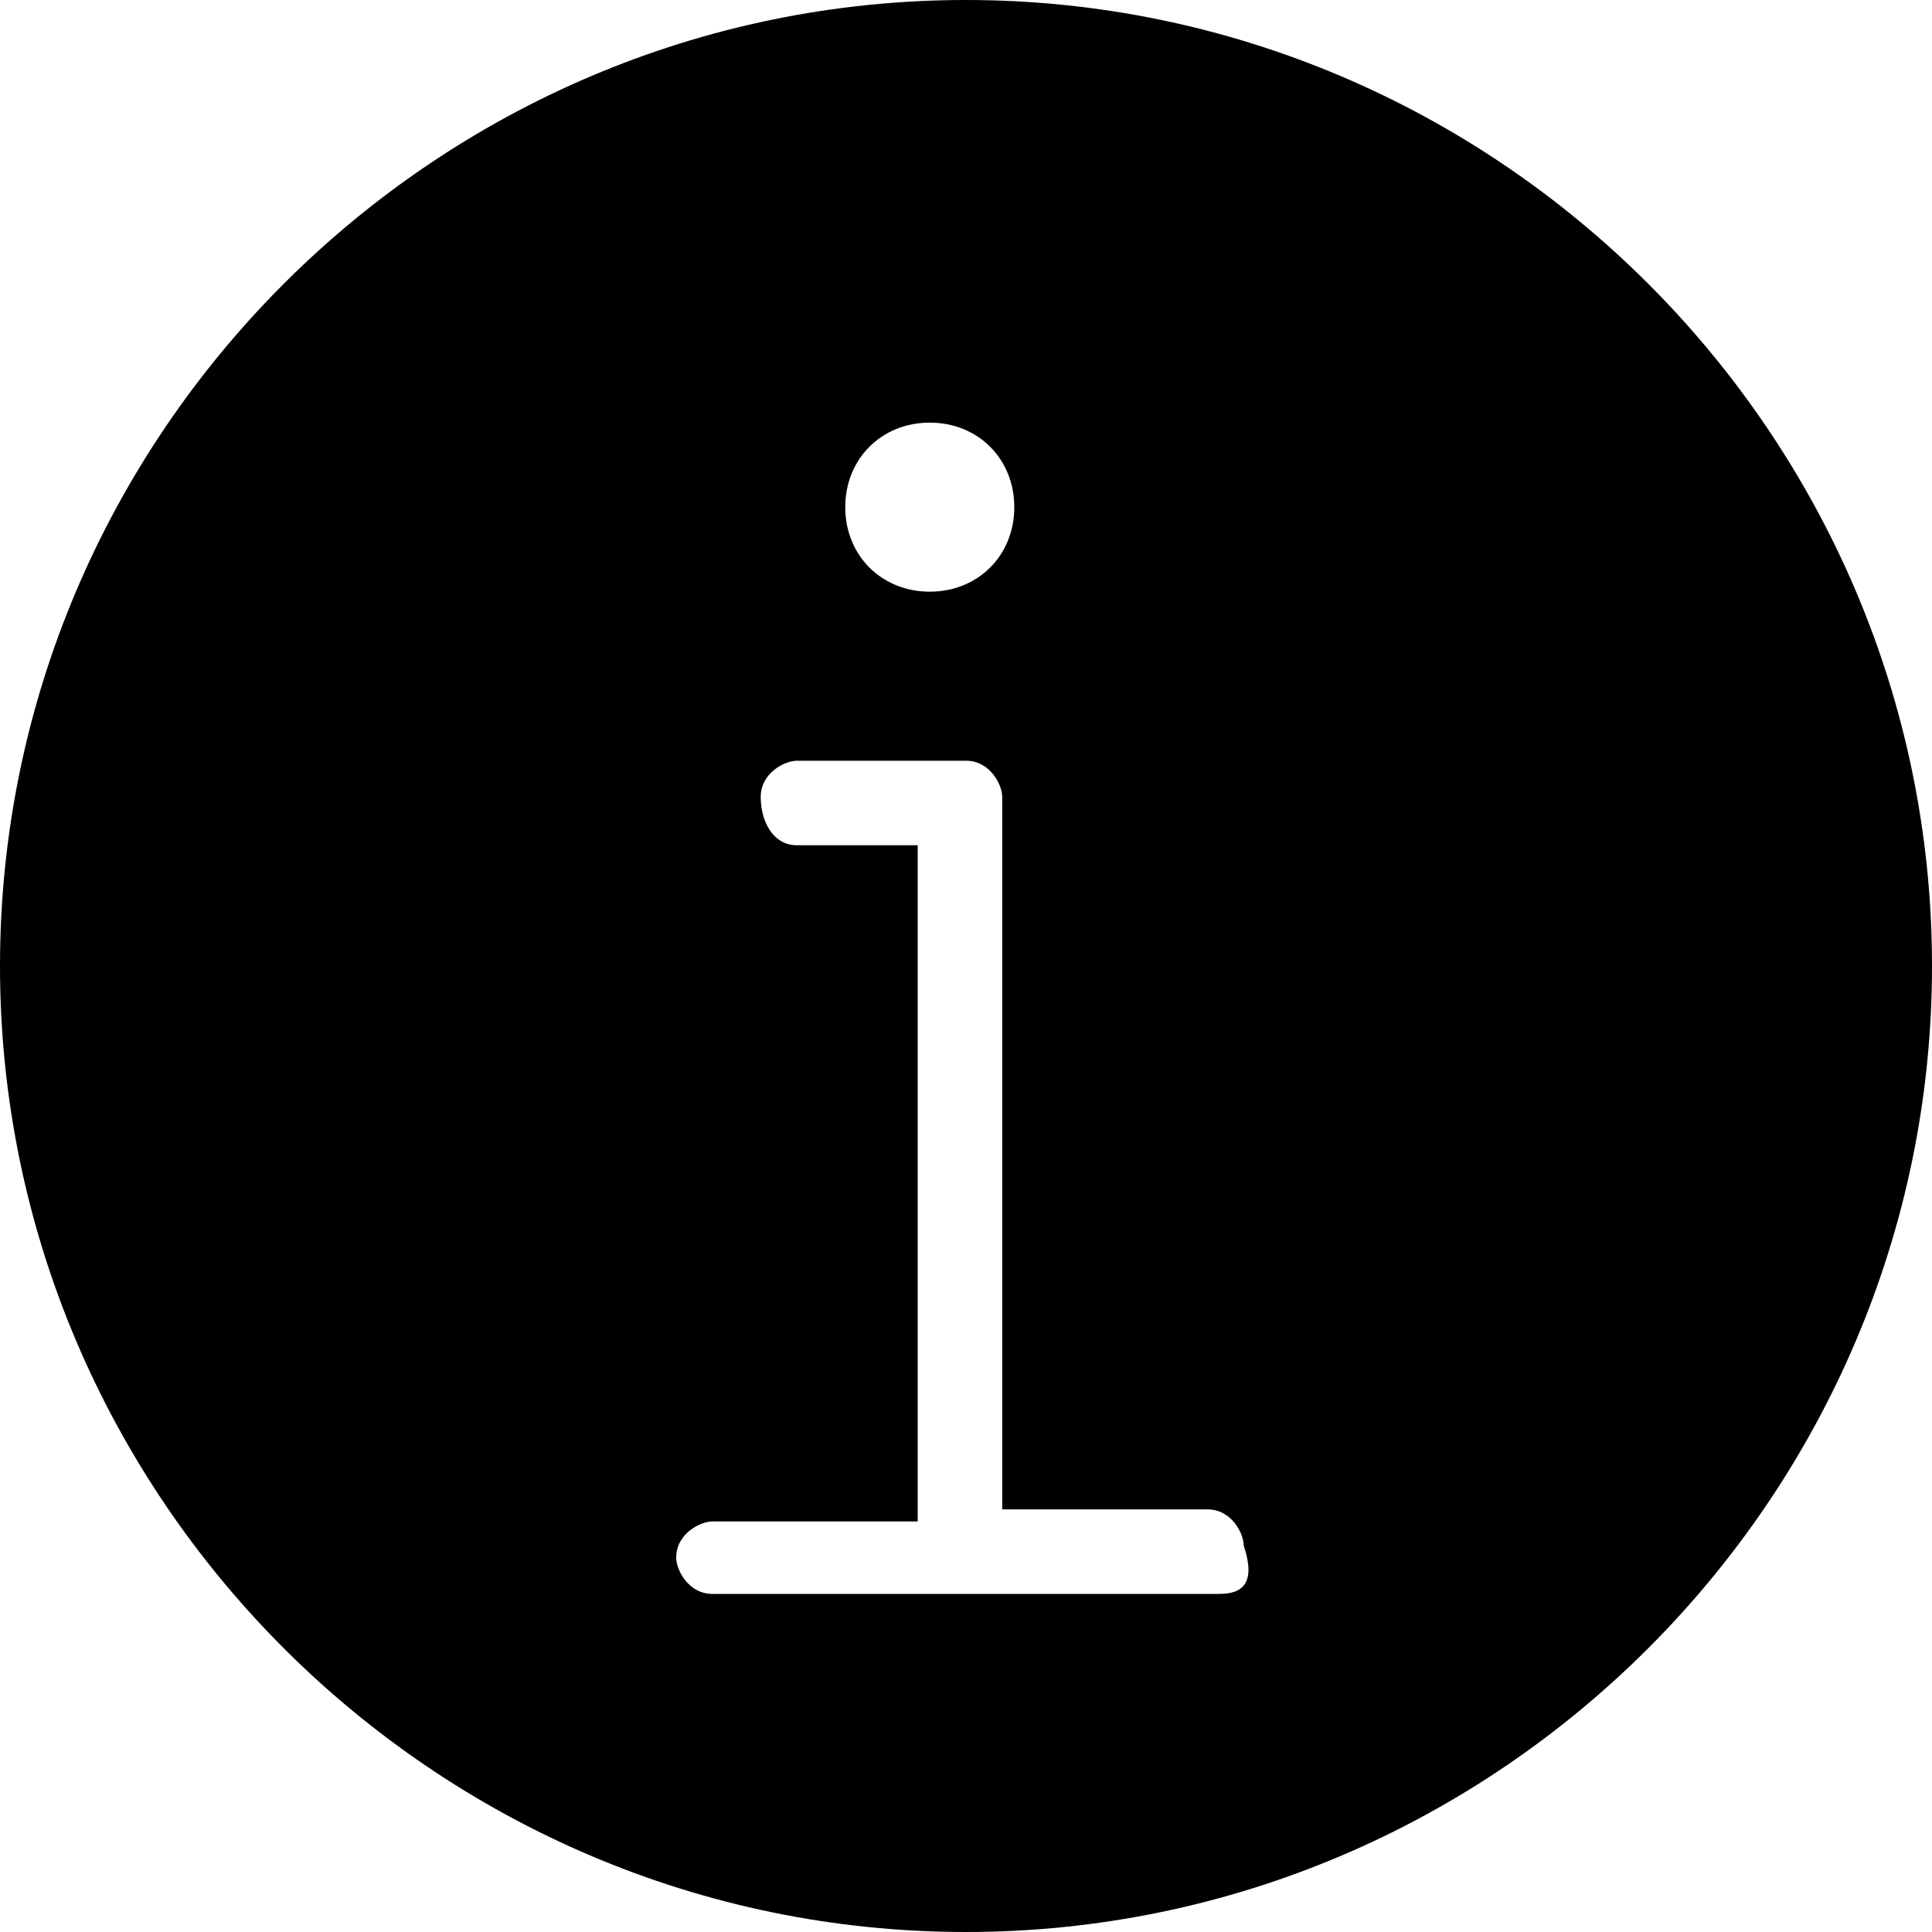 <?xml version="1.0" encoding="utf-8"?>
<!-- Generator: Adobe Illustrator 25.1.0, SVG Export Plug-In . SVG Version: 6.00 Build 0)  -->
<svg version="1.1" id="Calque_1" xmlns="http://www.w3.org/2000/svg" xmlns:xlink="http://www.w3.org/1999/xlink" x="0px" y="0px"
	 viewBox="0 0 16 16" style="enable-background:new 0 0 16 16;" xml:space="preserve">
<path fill="currentColor" d="M8,0C3.6,0,0,3.6,0,8c0,4.4,3.6,8,8,8c4.4,0,8-3.6,8-8C16,3.6,12.4,0,8,0z M7.7,3.5c0.4,0,0.7,0.3,0.7,0.7
	c0,0.4-0.3,0.7-0.7,0.7C7.3,4.9,7,4.6,7,4.2C7,3.8,7.3,3.5,7.7,3.5z M10.1,13.2H5.9c-0.2,0-0.3-0.2-0.3-0.3c0-0.2,0.2-0.3,0.3-0.3
	h1.7V7h-1C6.4,7,6.3,6.8,6.3,6.6c0-0.2,0.2-0.3,0.3-0.3H8c0.2,0,0.3,0.2,0.3,0.3v5.9h1.7c0.2,0,0.3,0.2,0.3,0.3
	C10.4,13.1,10.3,13.2,10.1,13.2z"/>
</svg>
